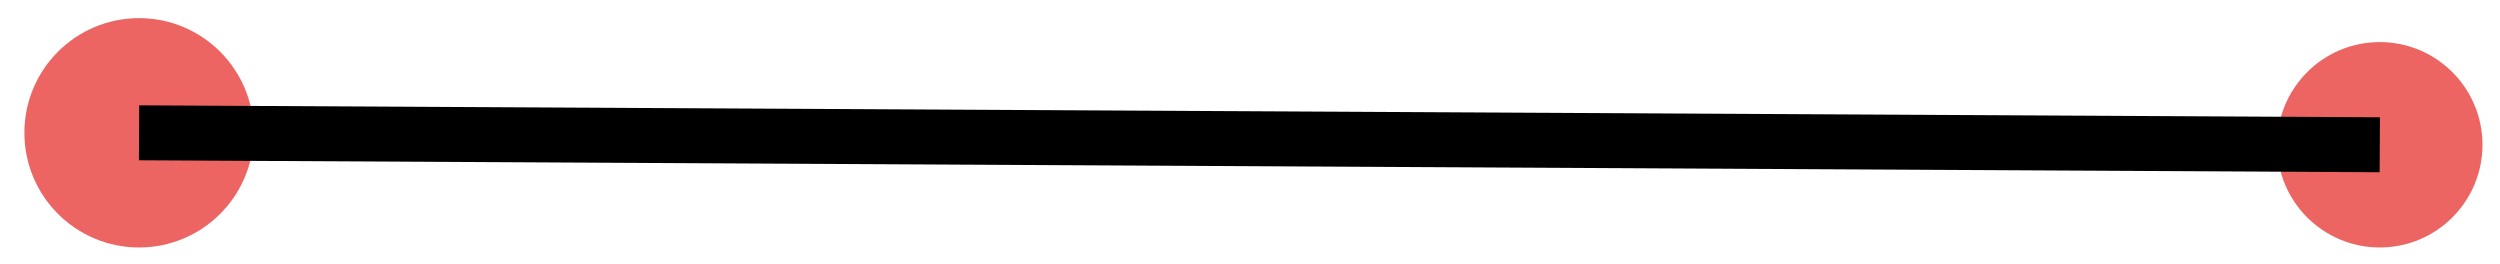<?xml version="1.0" encoding="utf-8"?>
<!-- Generator: Adobe Illustrator 16.0.0, SVG Export Plug-In . SVG Version: 6.00 Build 0)  -->
<!DOCTYPE svg PUBLIC "-//W3C//DTD SVG 1.1//EN" "http://www.w3.org/Graphics/SVG/1.1/DTD/svg11.dtd">
<svg version="1.1" id="Capa_1" xmlns="http://www.w3.org/2000/svg" xmlns:xlink="http://www.w3.org/1999/xlink" x="0px" y="0px"
	 width="45.5px" height="4.812px" viewBox="0 0 45.5 4.812" enable-background="new 0 0 45.5 4.812" xml:space="preserve">
<circle opacity="0.7" fill="#E52420" cx="2.531" cy="2.417" r="2.087"/>
<circle opacity="0.7" fill="#E52420" cx="43.312" cy="2.635" r="1.869"/>
<line fill="none" stroke="#000000" stroke-miterlimit="10" x1="2.531" y1="2.417" x2="43.312" y2="2.635"/>
</svg>
